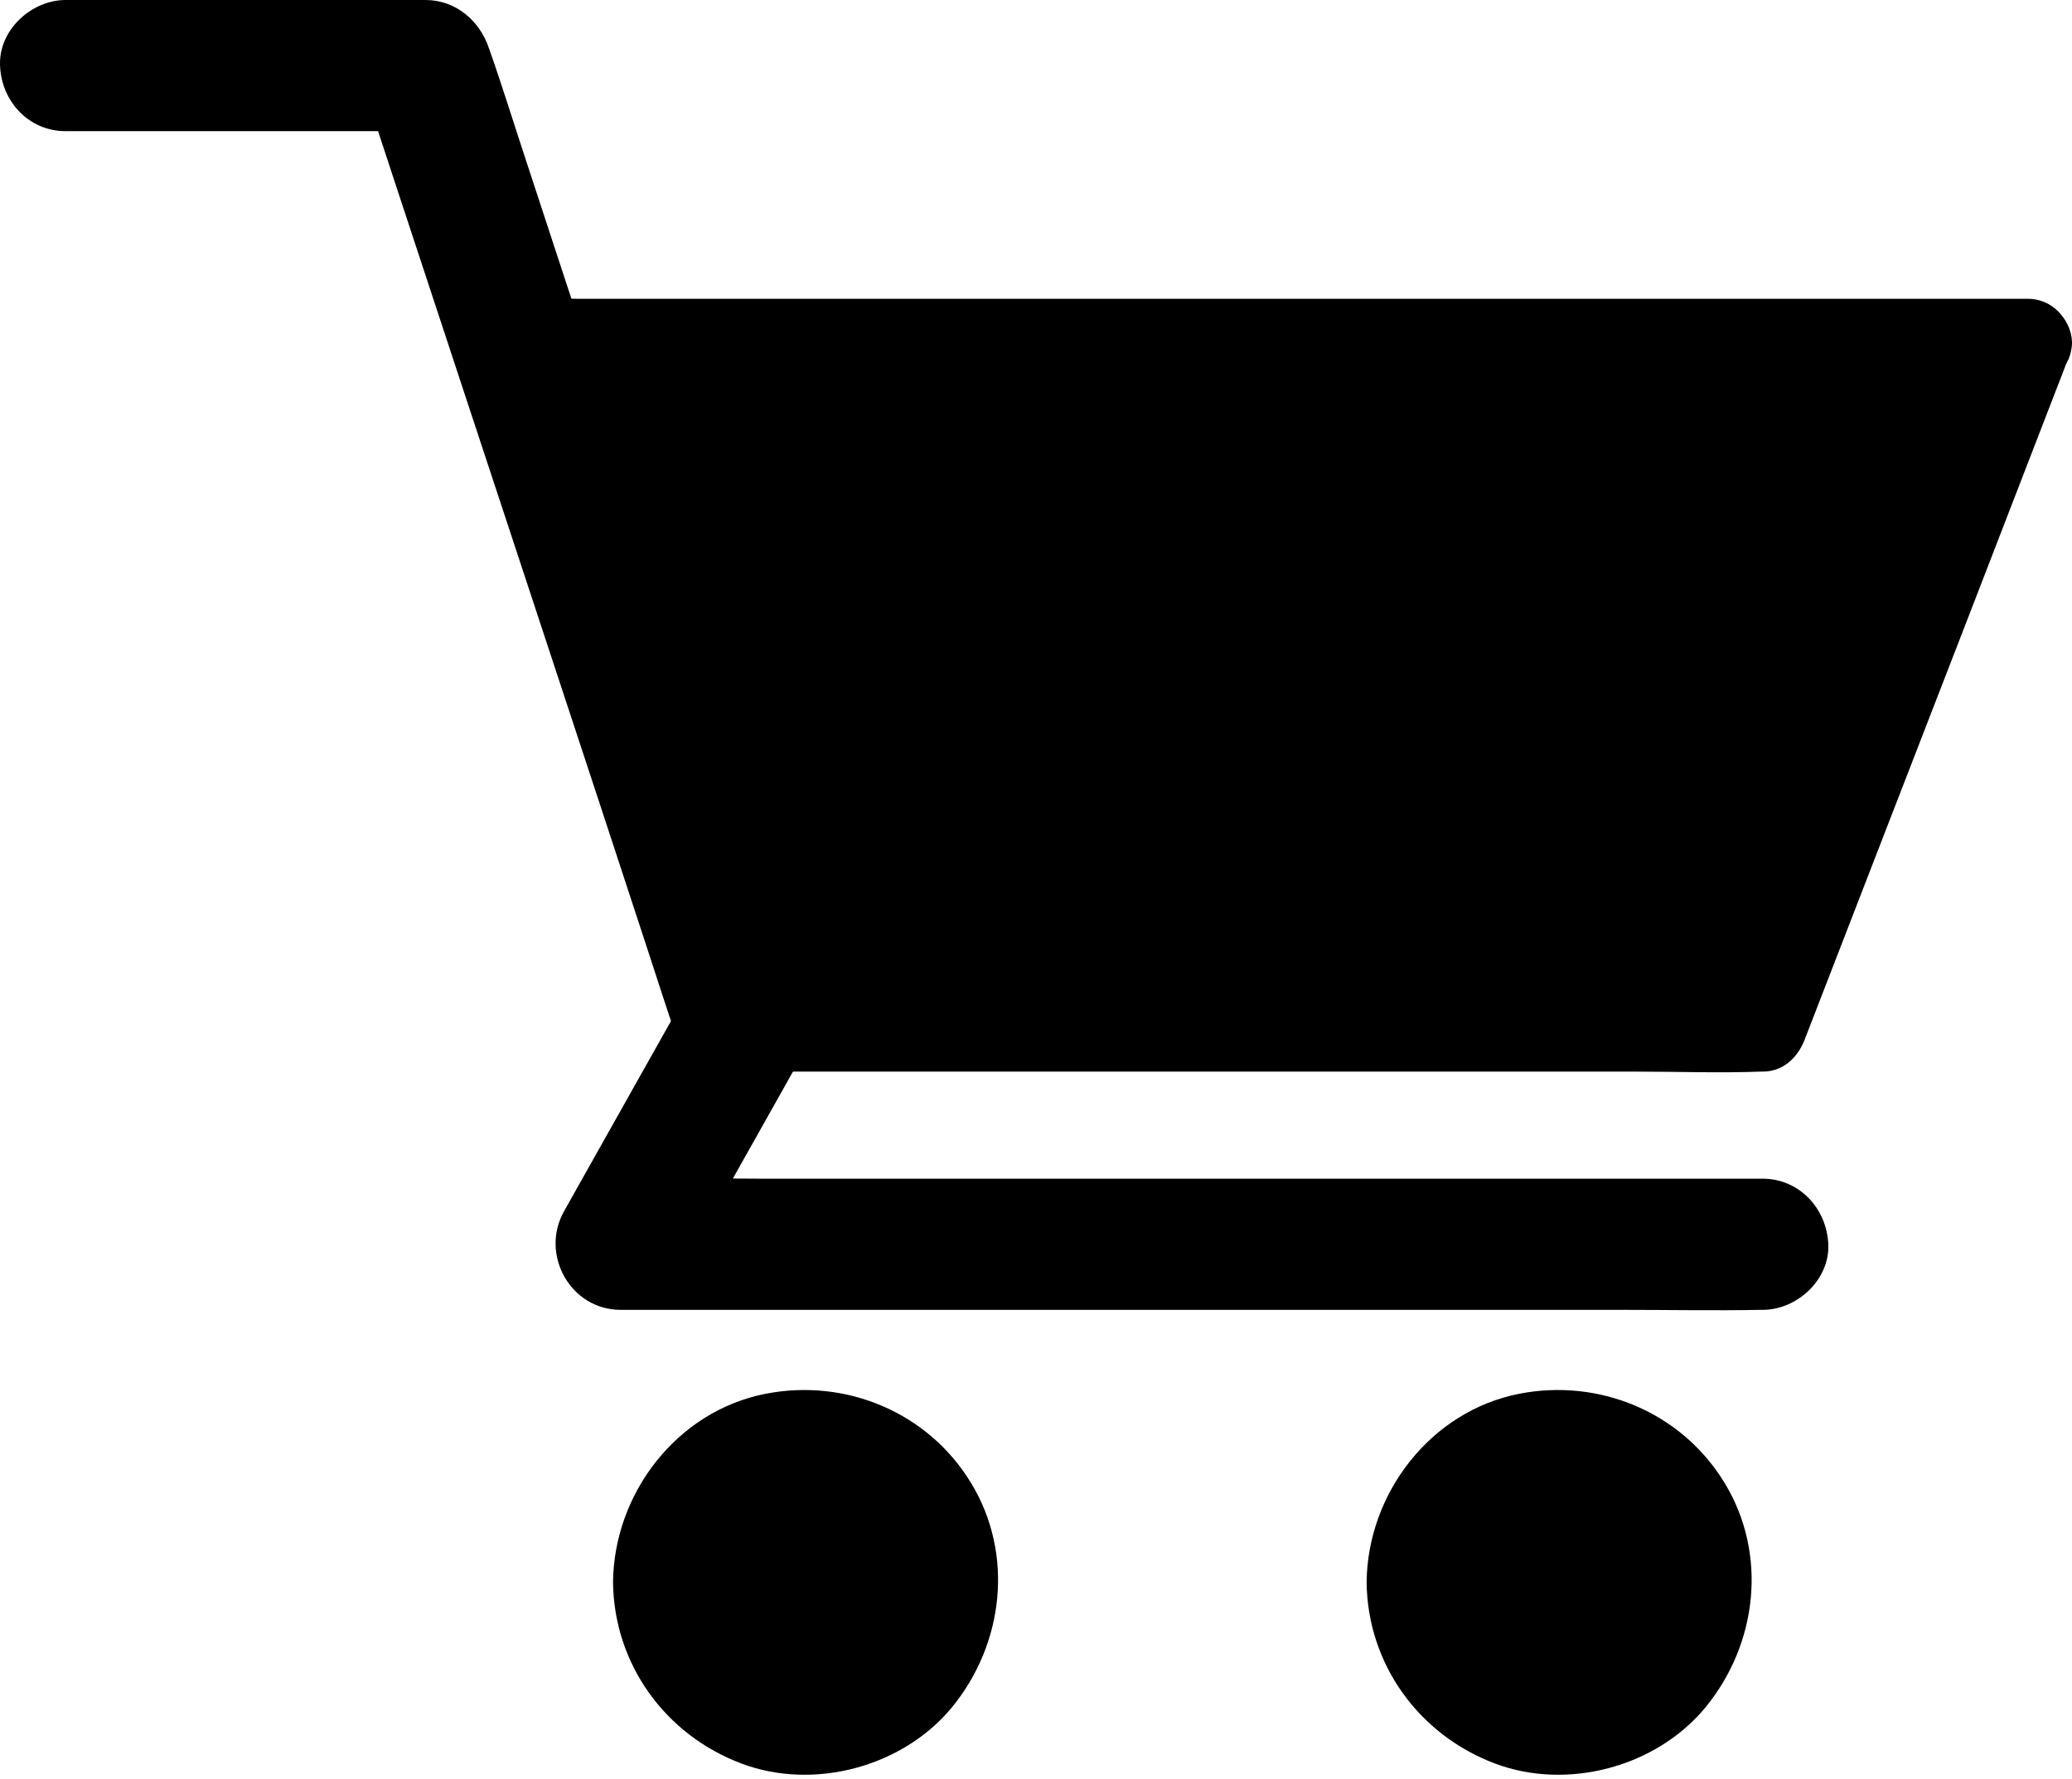 <svg width="156" height="134" viewBox="0 0 156 134" fill="none" xmlns="http://www.w3.org/2000/svg">
<path d="M4.925 9.876H32.034C30.454 8.674 28.858 7.456 27.277 6.255C28.067 8.658 28.858 11.061 29.648 13.48C31.557 19.258 33.45 25.035 35.359 30.812C37.647 37.758 39.951 44.721 42.239 51.683C44.231 57.724 46.222 63.764 48.197 69.805C49.169 72.735 50.09 75.681 51.094 78.594C51.111 78.644 51.127 78.677 51.144 78.726C51.95 81.179 54.6 83.022 57.217 82.183C59.653 81.393 61.53 78.743 60.674 76.109C59.884 73.706 59.094 71.303 58.304 68.883C56.394 63.106 54.502 57.329 52.592 51.551C50.304 44.589 48.017 37.627 45.712 30.664C43.721 24.623 41.729 18.583 39.754 12.542C38.783 9.612 37.877 6.666 36.857 3.753C36.84 3.703 36.824 3.67 36.807 3.621C36.116 1.547 34.289 0 32.051 0H4.942C2.358 0 -0.111 2.271 0.004 4.938C0.103 7.621 2.16 9.876 4.925 9.876V9.876Z" fill="black"/>
<path d="M51.635 74.908C48.969 79.664 46.286 84.405 43.62 89.162C43.241 89.853 42.846 90.528 42.467 91.219C40.64 94.462 42.945 98.642 46.73 98.642H122.115C125.588 98.642 129.078 98.708 132.567 98.642H132.715C135.299 98.642 137.768 96.371 137.653 93.704C137.538 91.022 135.48 88.766 132.715 88.766H57.33C53.857 88.766 50.351 88.668 46.879 88.766H46.73C48.146 91.235 49.578 93.721 50.993 96.19C53.66 91.433 56.343 86.693 59.009 81.936C59.388 81.245 59.783 80.57 60.161 79.878C61.429 77.623 60.77 74.381 58.384 73.13C56.046 71.912 52.985 72.504 51.635 74.908Z" fill="black"/>
<path d="M117.393 130.36C123.583 130.36 128.602 125.341 128.602 119.151C128.602 112.96 123.583 107.942 117.393 107.942C111.202 107.942 106.184 112.96 106.184 119.151C106.184 125.341 111.202 130.36 117.393 130.36Z" fill="black"/>
<path d="M102.892 119.151C102.958 125.323 106.826 130.656 112.57 132.812C118.002 134.853 124.684 133.076 128.388 128.599C132.322 123.825 133.112 117.027 129.836 111.662C126.61 106.362 120.421 103.777 114.381 104.963C107.714 106.263 102.958 112.468 102.892 119.151C102.875 120.879 104.422 122.525 106.184 122.443C107.978 122.36 109.459 120.994 109.476 119.151C109.476 118.887 109.492 118.608 109.508 118.344C109.508 118.229 109.525 118.114 109.541 117.999C109.591 117.34 109.525 118.212 109.508 118.196C109.393 118.13 109.854 116.715 109.904 116.583C109.953 116.451 110.052 115.892 110.167 115.859C110.2 115.842 109.871 116.468 110.052 116.139C110.118 116.007 110.183 115.875 110.233 115.744C110.48 115.25 110.776 114.805 111.072 114.344C111.385 113.867 110.628 114.855 111.154 114.246C111.319 114.065 111.484 113.867 111.665 113.686C111.846 113.505 112.027 113.324 112.208 113.159C112.29 113.094 112.372 113.011 112.455 112.945C112.57 112.847 113.047 112.616 112.619 112.797C112.257 112.945 112.521 112.88 112.636 112.797C112.751 112.715 112.866 112.633 112.998 112.55C113.179 112.435 113.36 112.32 113.558 112.221C113.804 112.073 114.068 111.958 114.331 111.826C114.413 111.777 114.759 111.612 114.331 111.81C113.837 112.04 114.496 111.76 114.545 111.744C114.99 111.579 115.467 111.448 115.928 111.349C116.076 111.316 116.224 111.299 116.372 111.267C116.734 111.184 116.059 111.299 116.059 111.299C116.356 111.299 116.668 111.234 116.965 111.234C117.508 111.217 118.035 111.234 118.578 111.283C119.187 111.332 117.952 111.168 118.709 111.316C119.006 111.365 119.286 111.448 119.582 111.513C119.829 111.579 120.076 111.662 120.322 111.744C120.388 111.76 120.717 111.876 120.734 111.892C120.75 111.941 120.125 111.579 120.454 111.777C120.915 112.057 121.425 112.271 121.886 112.567C122.001 112.649 122.117 112.731 122.248 112.814C122.363 112.896 122.61 112.962 122.265 112.814C121.936 112.682 122.149 112.715 122.265 112.83C122.38 112.929 122.479 113.011 122.594 113.11C123.005 113.472 123.351 113.867 123.713 114.262C124.207 114.805 123.483 113.884 123.795 114.361C123.927 114.575 124.075 114.772 124.207 114.986C124.339 115.2 124.47 115.431 124.586 115.645L124.734 115.941C125.046 116.534 124.799 115.892 124.717 115.859C124.915 115.925 125.129 117.11 125.195 117.324C125.244 117.538 125.293 117.768 125.343 117.982C125.474 118.608 125.326 117.785 125.326 117.768C125.408 117.85 125.376 118.229 125.376 118.328C125.408 118.822 125.408 119.332 125.376 119.826C125.359 119.974 125.343 120.122 125.343 120.286C125.326 120.616 125.145 120.566 125.376 120.089C125.26 120.336 125.26 120.698 125.195 120.961C125.079 121.422 124.898 121.867 124.767 122.327C124.635 122.739 125.063 121.768 124.849 122.146C124.799 122.229 124.75 122.344 124.717 122.443C124.586 122.706 124.454 122.953 124.306 123.2C124.174 123.414 124.042 123.628 123.894 123.842C123.45 124.517 124.207 123.512 123.828 123.957C123.466 124.368 123.121 124.763 122.709 125.126C122.643 125.191 122.248 125.619 122.133 125.619C122.133 125.619 122.808 125.158 122.281 125.488C122.182 125.553 122.1 125.603 122.018 125.669C121.557 125.965 121.08 126.212 120.602 126.459C120.092 126.722 121.195 126.261 120.487 126.508C120.24 126.59 120.01 126.673 119.763 126.755C119.516 126.821 119.269 126.887 119.006 126.953C118.89 126.969 118.792 127.002 118.676 127.018C117.952 127.183 119.203 126.985 118.775 127.018C118.232 127.068 117.705 127.101 117.162 127.084C116.899 127.084 116.636 127.051 116.356 127.035C116.257 127.035 115.862 126.985 116.339 127.035C116.882 127.084 116.224 127.002 116.109 126.985C115.533 126.87 114.973 126.689 114.413 126.492C114.315 126.459 113.986 126.294 114.397 126.492C114.874 126.722 114.298 126.442 114.199 126.393C113.936 126.261 113.689 126.13 113.442 125.981C113.195 125.833 112.965 125.669 112.718 125.504C112.323 125.257 112.767 125.636 112.866 125.636C112.8 125.636 112.586 125.405 112.537 125.356C112.109 124.977 111.698 124.582 111.319 124.138C111.319 124.138 111.039 123.858 111.039 123.809C111.039 123.875 111.434 124.368 111.171 123.957C111.006 123.71 110.842 123.48 110.694 123.233C110.529 122.953 110.381 122.657 110.233 122.377C109.887 121.702 110.397 122.903 110.134 122.163C109.936 121.603 109.772 121.044 109.657 120.451C109.64 120.352 109.64 120.204 109.591 120.122C109.838 120.665 109.64 120.583 109.607 120.204C109.574 119.858 109.558 119.513 109.558 119.167C109.541 117.439 108.06 115.793 106.266 115.875C104.422 115.925 102.875 117.307 102.892 119.151V119.151Z" fill="black"/>
<path d="M60.656 130.36C66.847 130.36 71.865 125.341 71.865 119.151C71.865 112.96 66.847 107.942 60.656 107.942C54.466 107.942 49.447 112.96 49.447 119.151C49.447 125.341 54.466 130.36 60.656 130.36Z" fill="black"/>
<path d="M46.155 119.151C46.221 125.323 50.089 130.656 55.834 132.812C61.265 134.853 67.948 133.076 71.651 128.599C75.585 123.825 76.375 117.028 73.1 111.662C69.874 106.362 63.685 103.778 57.644 104.963C50.962 106.263 46.221 112.468 46.155 119.151C46.139 120.879 47.686 122.525 49.447 122.443C51.241 122.361 52.723 120.994 52.739 119.151C52.739 118.888 52.756 118.608 52.772 118.344C52.772 118.229 52.788 118.114 52.805 117.999C52.854 117.34 52.788 118.213 52.772 118.196C52.657 118.13 53.118 116.715 53.167 116.583C53.217 116.452 53.315 115.892 53.43 115.859C53.463 115.843 53.134 116.468 53.315 116.139C53.381 116.007 53.447 115.875 53.496 115.744C53.743 115.25 54.039 114.806 54.336 114.345C54.648 113.867 53.891 114.855 54.418 114.246C54.583 114.065 54.747 113.867 54.928 113.686C55.109 113.505 55.29 113.324 55.471 113.16C55.554 113.094 55.636 113.012 55.718 112.946C55.834 112.847 56.311 112.616 55.883 112.798C55.521 112.946 55.784 112.88 55.899 112.798C56.015 112.715 56.13 112.633 56.261 112.551C56.443 112.435 56.624 112.32 56.821 112.221C57.068 112.073 57.331 111.958 57.595 111.826C57.677 111.777 58.023 111.612 57.595 111.81C57.101 112.04 57.759 111.761 57.809 111.744C58.253 111.58 58.73 111.448 59.191 111.349C59.339 111.316 59.488 111.3 59.636 111.267C59.998 111.185 59.323 111.3 59.323 111.3C59.619 111.3 59.932 111.234 60.228 111.234C60.771 111.217 61.298 111.234 61.841 111.283C62.45 111.333 61.216 111.168 61.973 111.316C62.269 111.366 62.549 111.448 62.845 111.514C63.092 111.58 63.339 111.662 63.586 111.744C63.652 111.761 63.981 111.876 63.998 111.892C64.014 111.942 63.389 111.58 63.718 111.777C64.178 112.057 64.689 112.271 65.15 112.567C65.265 112.649 65.38 112.732 65.512 112.814C65.627 112.896 65.874 112.962 65.528 112.814C65.199 112.682 65.413 112.715 65.528 112.83C65.644 112.929 65.742 113.012 65.857 113.11C66.269 113.472 66.615 113.867 66.977 114.262C67.471 114.806 66.746 113.884 67.059 114.361C67.191 114.575 67.339 114.773 67.471 114.987C67.602 115.201 67.734 115.431 67.849 115.645L67.997 115.941C68.31 116.534 68.063 115.892 67.981 115.859C68.178 115.925 68.392 117.11 68.458 117.324C68.507 117.538 68.557 117.768 68.606 117.982C68.738 118.608 68.59 117.785 68.59 117.768C68.672 117.851 68.639 118.229 68.639 118.328C68.672 118.822 68.672 119.332 68.639 119.826C68.623 119.974 68.606 120.122 68.606 120.287C68.59 120.616 68.409 120.566 68.639 120.089C68.524 120.336 68.524 120.698 68.458 120.962C68.343 121.422 68.162 121.867 68.03 122.328C67.898 122.739 68.326 121.768 68.112 122.147C68.063 122.229 68.014 122.344 67.981 122.443C67.849 122.706 67.717 122.953 67.569 123.2C67.438 123.414 67.306 123.628 67.158 123.842C66.713 124.517 67.471 123.513 67.092 123.957C66.73 124.369 66.384 124.764 65.973 125.126C65.907 125.192 65.512 125.62 65.397 125.62C65.397 125.62 66.071 125.159 65.545 125.488C65.446 125.554 65.364 125.603 65.281 125.669C64.82 125.965 64.343 126.212 63.866 126.459C63.356 126.722 64.458 126.261 63.751 126.508C63.504 126.591 63.273 126.673 63.026 126.755C62.779 126.821 62.533 126.887 62.269 126.953C62.154 126.969 62.055 127.002 61.94 127.019C61.216 127.183 62.467 126.986 62.039 127.019C61.496 127.068 60.969 127.101 60.426 127.084C60.162 127.084 59.899 127.052 59.619 127.035C59.52 127.035 59.126 126.986 59.603 127.035C60.146 127.084 59.488 127.002 59.372 126.986C58.796 126.87 58.237 126.689 57.677 126.492C57.578 126.459 57.249 126.294 57.661 126.492C58.138 126.722 57.562 126.443 57.463 126.393C57.2 126.261 56.953 126.13 56.706 125.982C56.459 125.834 56.229 125.669 55.982 125.504C55.587 125.257 56.031 125.636 56.13 125.636C56.064 125.636 55.85 125.406 55.801 125.356C55.373 124.978 54.961 124.583 54.583 124.138C54.583 124.138 54.303 123.858 54.303 123.809C54.303 123.875 54.698 124.369 54.434 123.957C54.27 123.71 54.105 123.48 53.957 123.233C53.793 122.953 53.644 122.657 53.496 122.377C53.151 121.702 53.661 122.904 53.398 122.163C53.2 121.603 53.035 121.044 52.92 120.451C52.904 120.352 52.904 120.204 52.854 120.122C53.101 120.665 52.904 120.583 52.871 120.204C52.838 119.859 52.821 119.513 52.821 119.167C52.805 117.439 51.324 115.793 49.529 115.875C47.67 115.925 46.122 117.307 46.155 119.151V119.151ZM152.665 25.842L132.683 77.36H55.899L38.913 25.842H152.665Z" fill="black"/>
<path d="M149.488 24.936C147.233 30.746 144.995 36.556 142.74 42.367C139.151 51.633 135.563 60.883 131.992 70.15C131.169 72.273 130.346 74.413 129.523 76.537C130.576 75.73 131.646 74.924 132.699 74.117H65.363C62.269 74.117 59.141 73.985 56.031 74.117H55.899C56.952 74.924 58.022 75.73 59.076 76.537C57.15 70.693 55.24 64.867 53.315 59.024C50.27 49.79 47.225 40.556 44.196 31.306C43.488 29.182 42.797 27.059 42.089 24.919C41.036 26.302 39.966 27.701 38.913 29.084H148.056C149.537 29.084 151.019 29.116 152.484 29.084H152.681C154.409 29.084 156.055 27.569 155.973 25.792C155.891 24.014 154.525 22.5 152.681 22.5H43.538C42.056 22.5 40.575 22.467 39.11 22.5H38.913C36.855 22.5 35.061 24.623 35.736 26.664C37.662 32.507 39.571 38.334 41.497 44.177C44.542 53.411 47.587 62.645 50.615 71.895C51.323 74.018 52.014 76.141 52.722 78.281C53.183 79.664 54.401 80.701 55.899 80.701H123.235C126.329 80.701 129.457 80.816 132.568 80.701H132.699C134.263 80.701 135.349 79.647 135.876 78.281C138.131 72.471 140.369 66.661 142.624 60.851C146.213 51.584 149.801 42.334 153.373 33.067C154.195 30.944 155.018 28.804 155.841 26.68C156.467 25.067 155.15 22.994 153.537 22.631C151.644 22.203 150.146 23.207 149.488 24.936V24.936Z" fill="black"/>
</svg>
